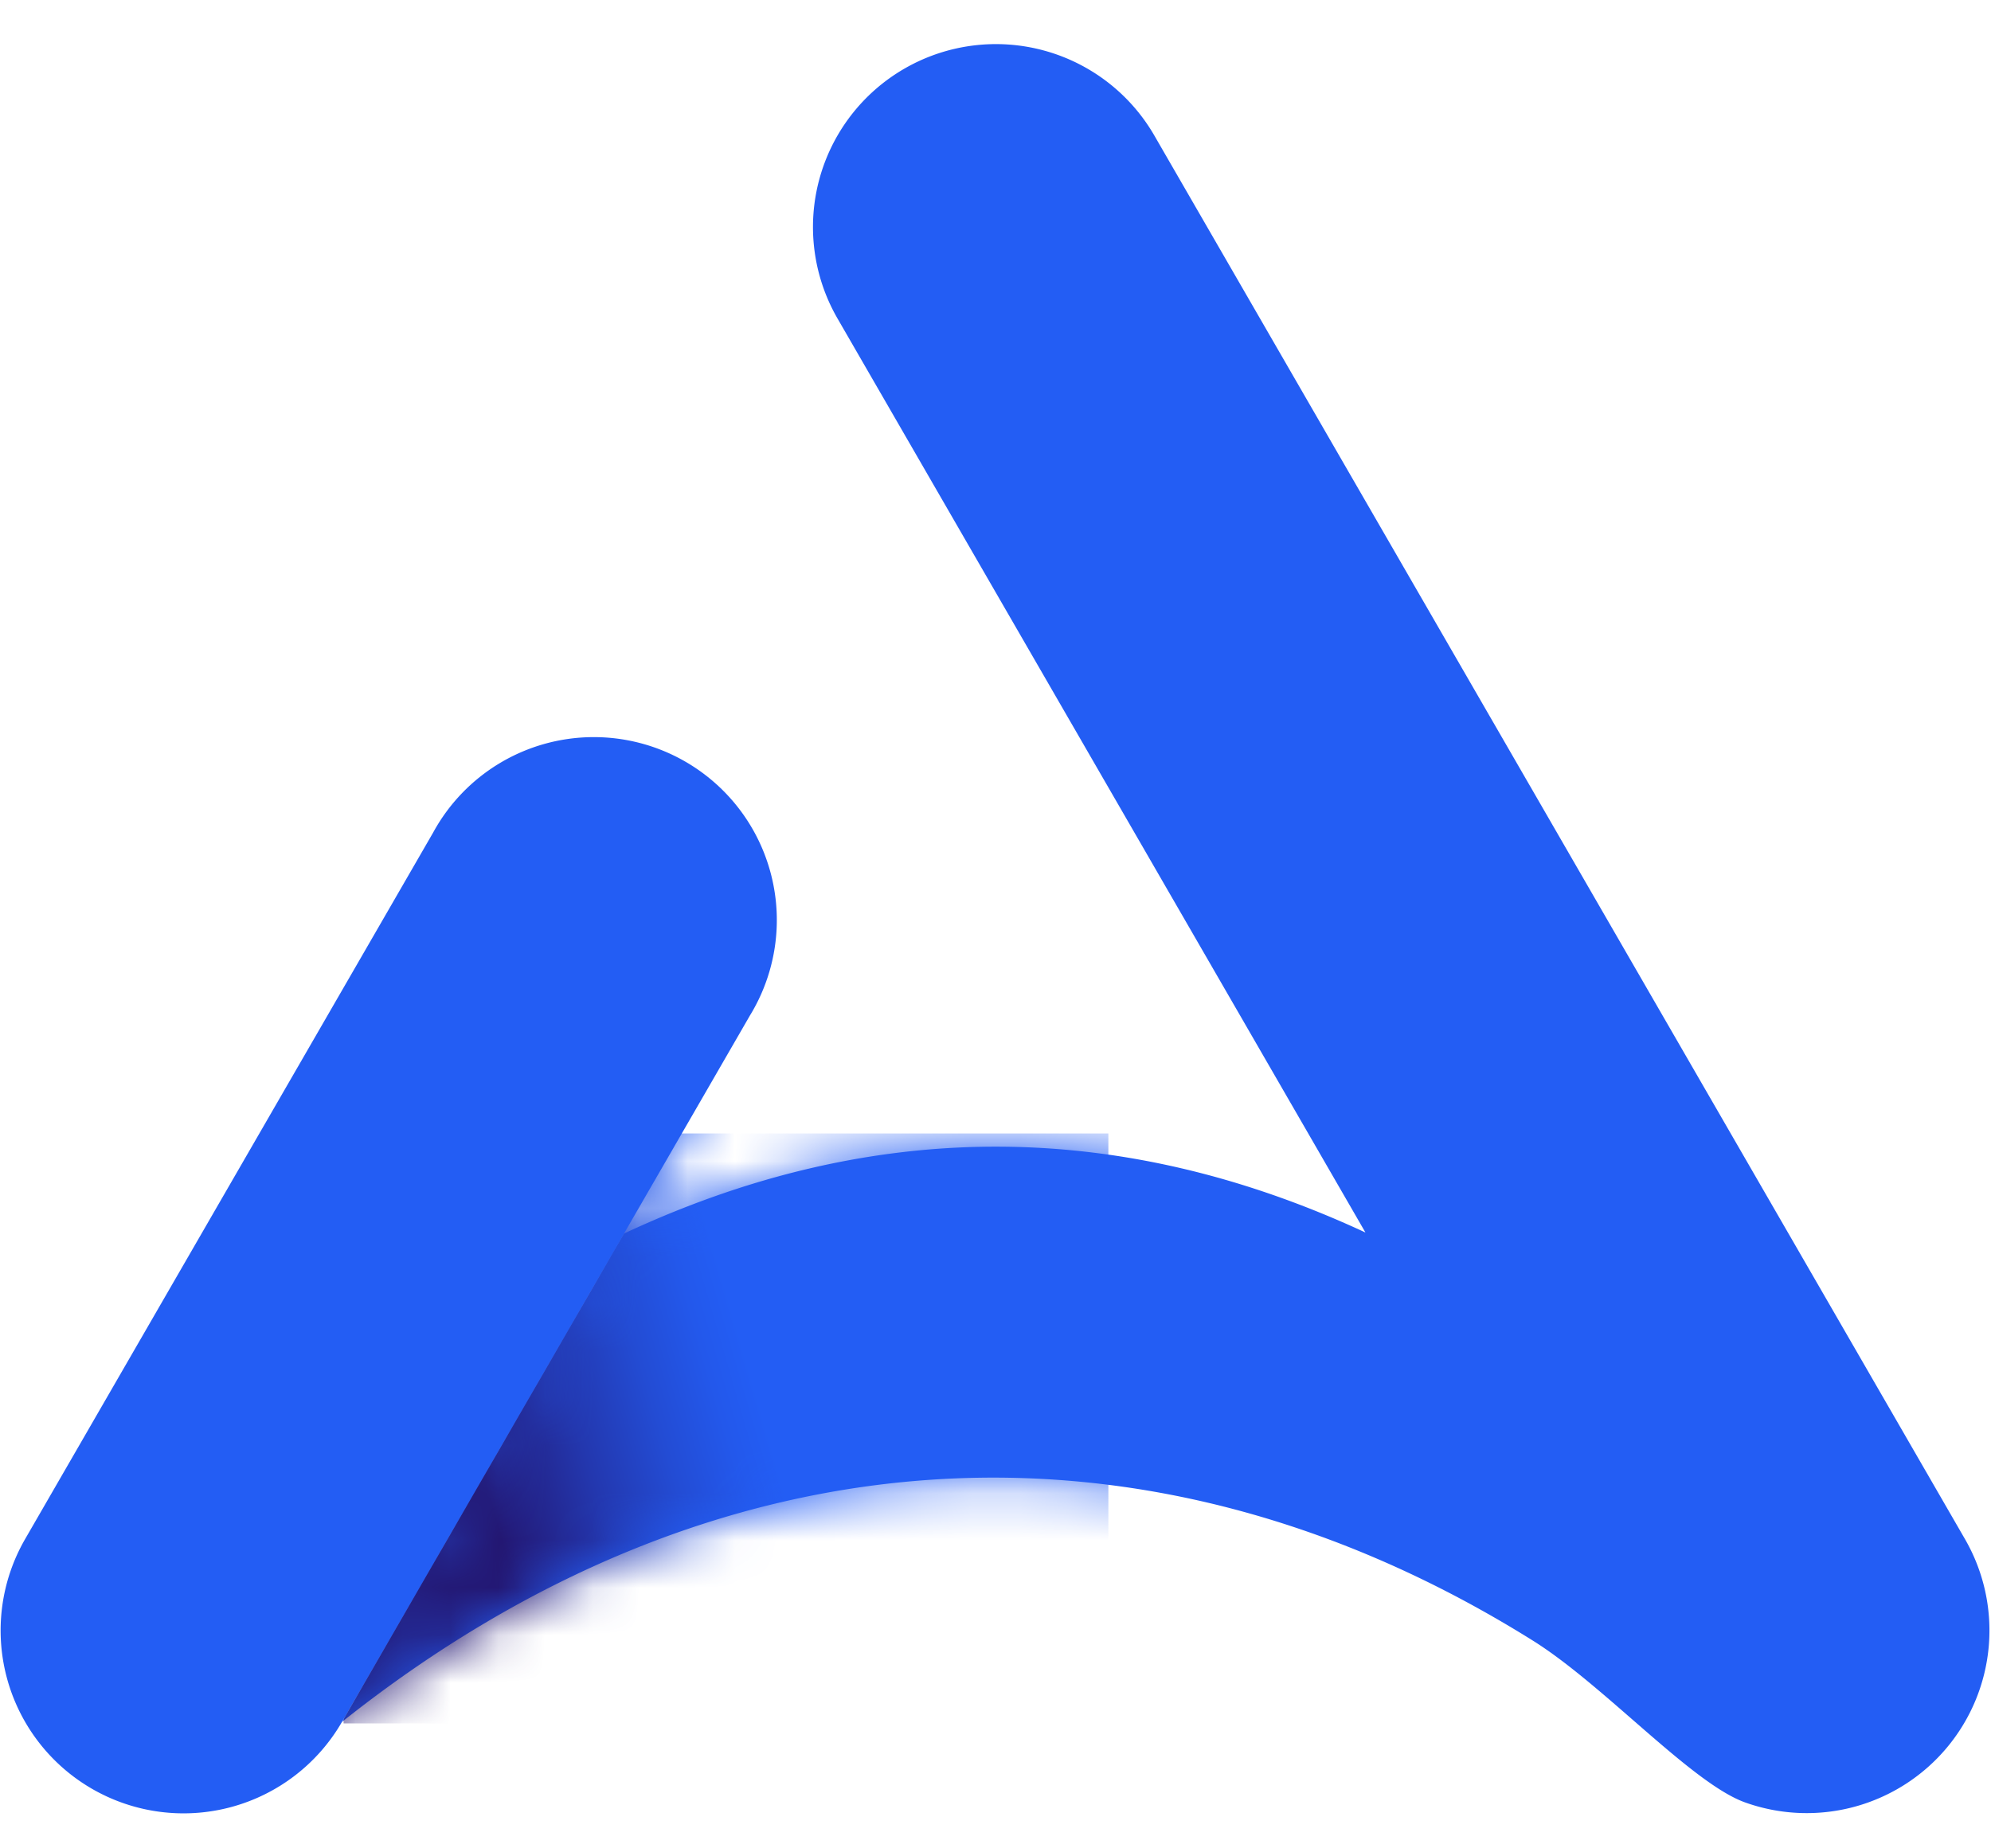 <svg width="42" height="39" fill="none" xmlns="http://www.w3.org/2000/svg"><path fill-rule="evenodd" clip-rule="evenodd" d="M24.351 2.86 41.45 32.473a3.855 3.855 0 0 1-4.632 5.56c-1.13-.4-2.986-2.484-4.492-3.422-8.11-5.068-17.23-4.55-25.11 1.72l5.949-10.304c5.213-2.436 10.426-2.443 15.639-.021L17.667 6.72a3.859 3.859 0 1 1 6.684-3.86Z" fill="#235DF4"/><mask id="a" style="mask-type:alpha" maskUnits="userSpaceOnUse" x="0" y="0" width="43" height="39"><path fill-rule="evenodd" clip-rule="evenodd" d="M9.17 17.601.562 32.506a3.858 3.858 0 1 0 6.684 3.858l8.606-14.905a3.859 3.859 0 1 0-6.684-3.858Z" fill="#235DF4"/><path fill-rule="evenodd" clip-rule="evenodd" d="m24.384 2.891 17.099 29.615a3.855 3.855 0 0 1-4.633 5.56c-1.129-.399-2.986-2.484-4.492-3.421-8.11-5.069-17.229-4.55-25.11 1.72l5.95-10.305c5.212-2.436 10.425-2.443 15.638-.021L17.701 6.752a3.859 3.859 0 1 1 6.683-3.86Z" fill="#235DF4"/></mask><g mask="url(#a)"><path d="M23.381 23.916H7.248v12.448h16.133V23.916Z" fill="url(#b)"/></g><path fill-rule="evenodd" clip-rule="evenodd" d="M9.136 17.569.53 32.474a3.858 3.858 0 1 0 6.684 3.858l8.606-14.905a3.86 3.86 0 1 0-6.684-3.858Z" fill="#235DF4"/><defs><linearGradient id="b" x1="10.319" y1="31.588" x2="21.907" y2="28.229" gradientUnits="userSpaceOnUse"><stop stop-color="#231772"/><stop offset=".02" stop-color="#231B7A"/><stop offset=".18" stop-color="#2337AE"/><stop offset=".32" stop-color="#234CD4"/><stop offset=".43" stop-color="#2358EB"/><stop offset=".5" stop-color="#235DF4"/></linearGradient></defs></svg>